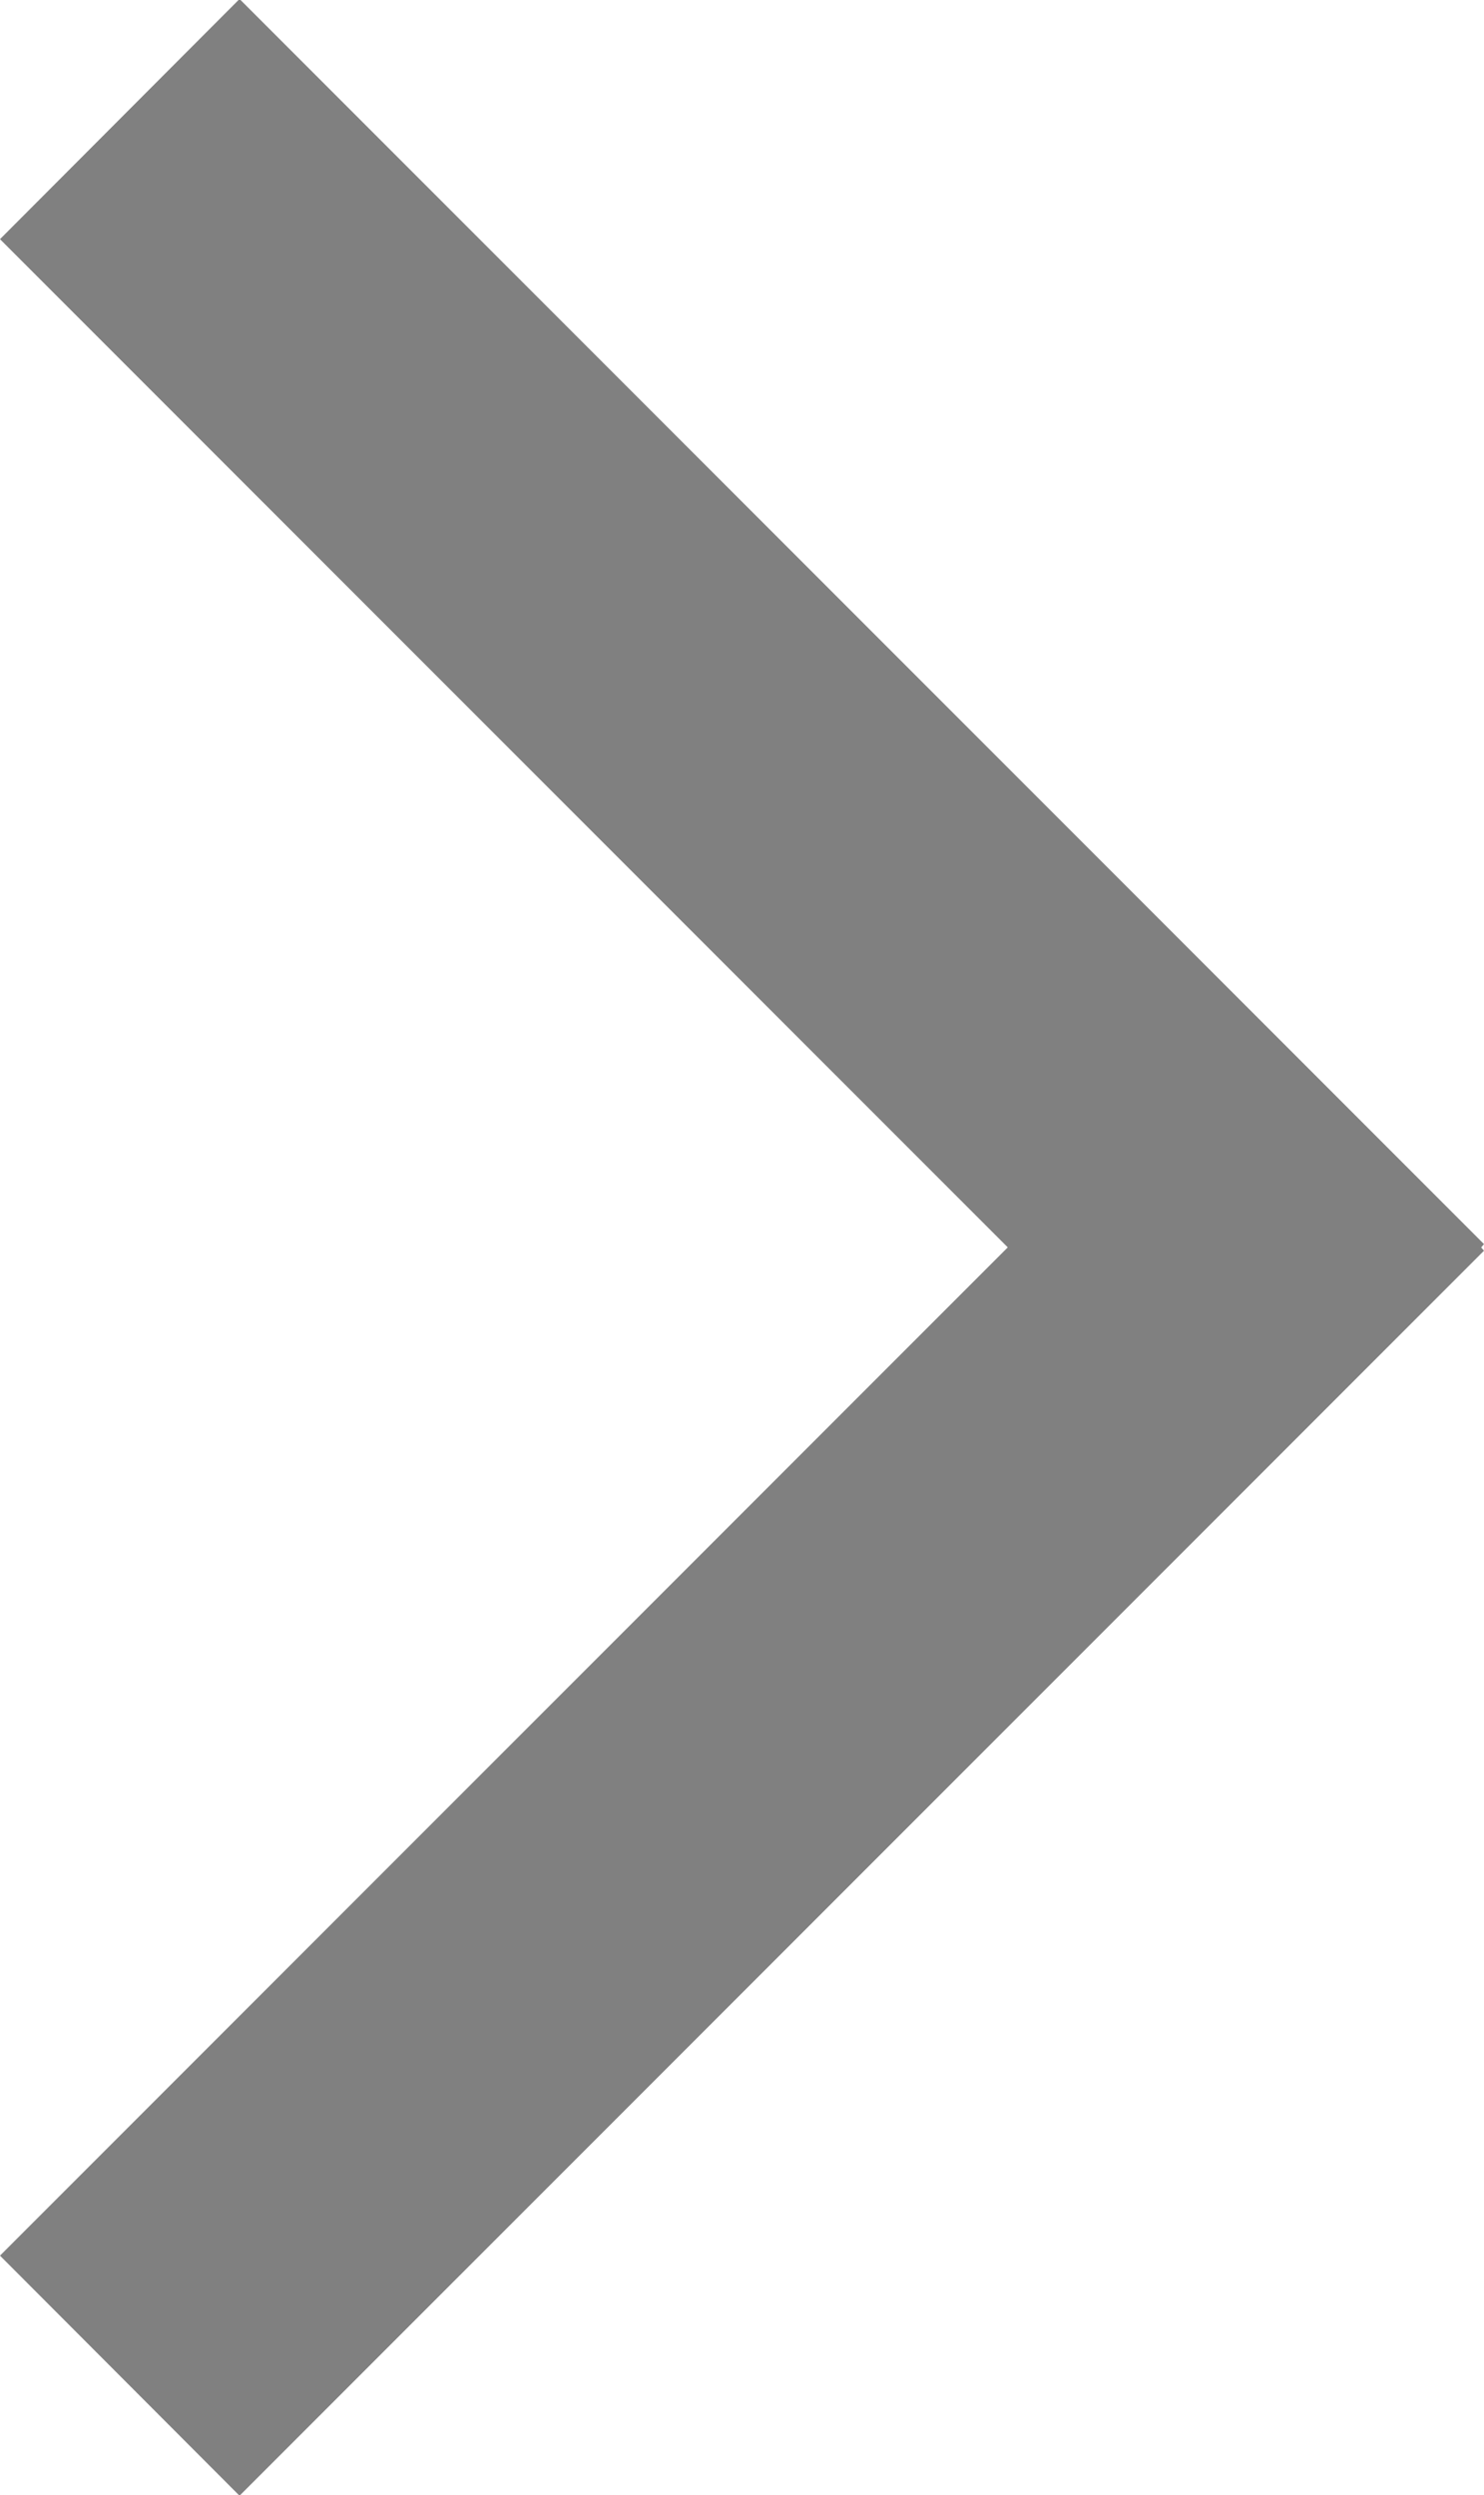 <svg xmlns="http://www.w3.org/2000/svg" width="20.94" height="35.187" viewBox="0 0 20.94 35.187">
<defs>
    <style>
      .cls-1 {
        fill: gray;
        fill-rule: evenodd;
      }
    </style>
  </defs>
  <path id="Shape_1_copy_9" data-name="Shape 1 copy 9" class="cls-1" d="M1100.22,477.952l-17.56,17.559-3.38-3.386,14.22-14.22-14.22-14.219,3.38-3.387,17.56,17.56-0.04.047Z" transform="translate(-1079.28 -460.313)"/>
</svg>
